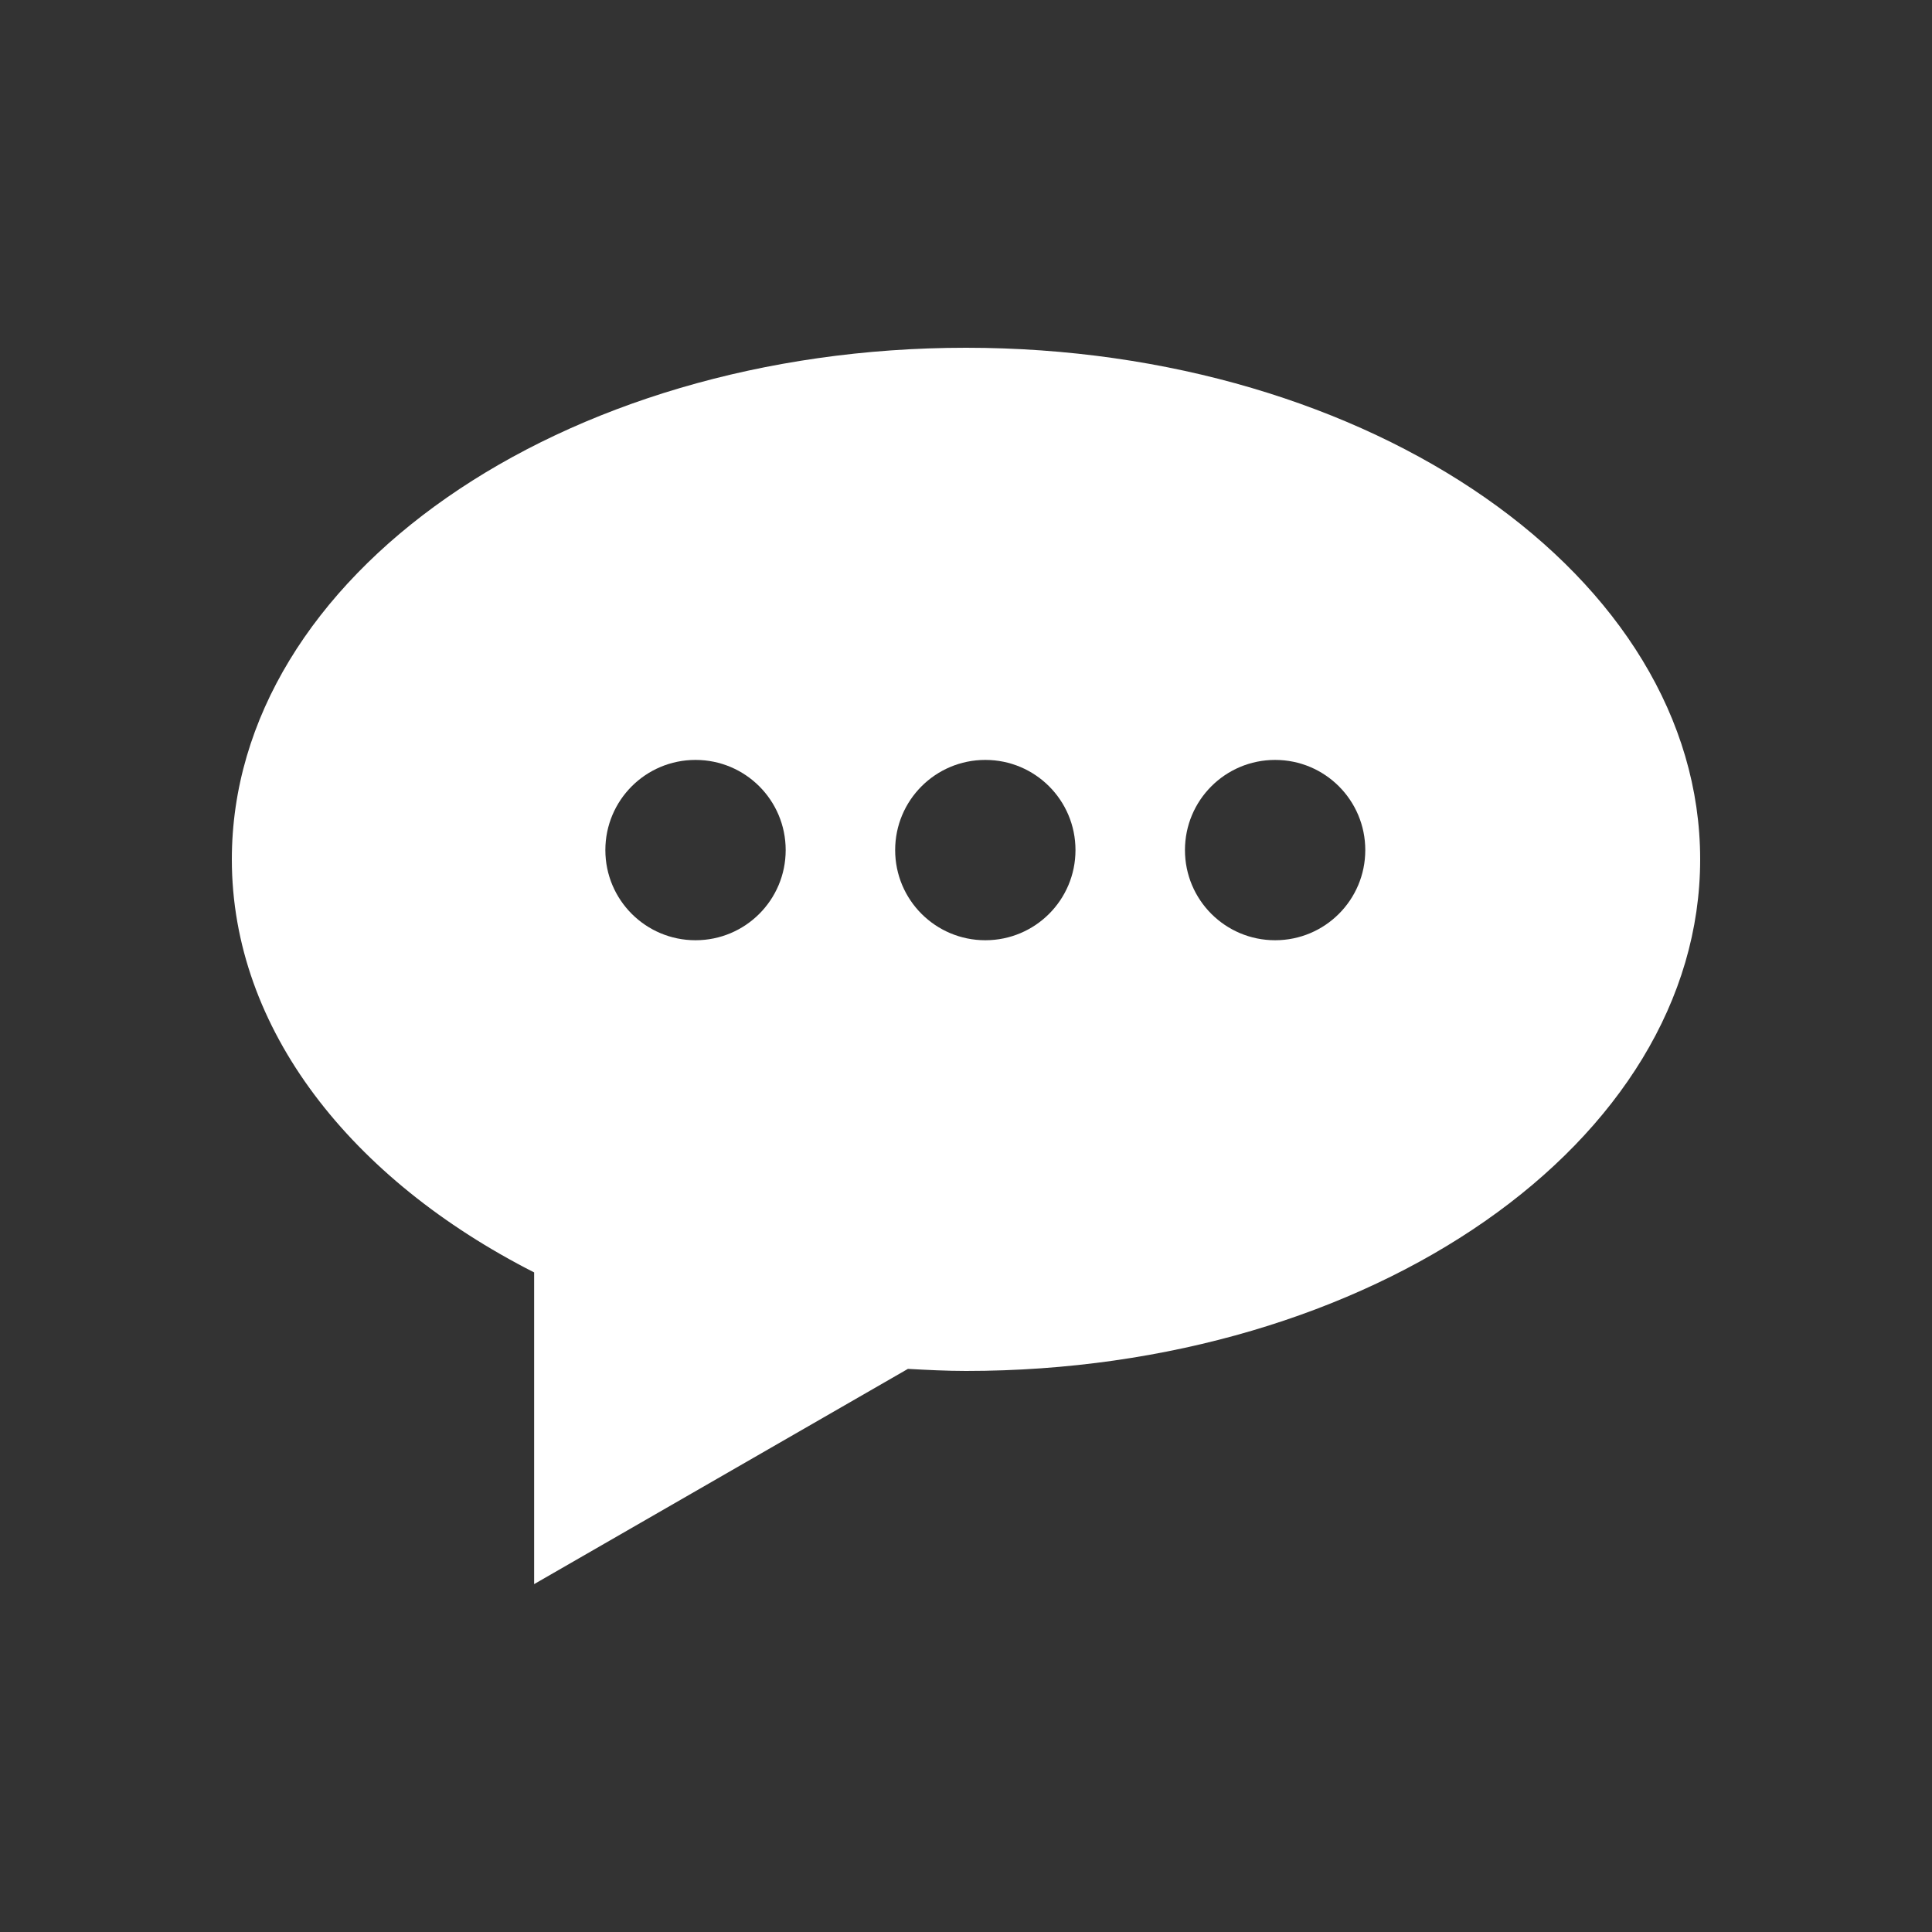<?xml version="1.0" encoding="UTF-8"?>
<svg id="icons" xmlns="http://www.w3.org/2000/svg" viewBox="0 0 150 150">
  <rect x="0" y="0" width="150" height="150" fill="#333333" stroke="none"/>
  <defs>
    <style>
      .cls-1 {
        fill: #fff;
      }
    </style>
  </defs>
  <path id="message" class="cls-1" d="M75,27c-31.48,0-57,17.78-57,39.72,0,13.19,9.27,24.85,23.47,32.07v24.2l29.02-16.71c1.49.08,2.99.16,4.51.16,31.48,0,57-17.79,57-39.72s-25.52-39.72-57-39.72ZM54,73c-3.87,0-7-3.13-7-7s3.13-7,7-7,7,3.13,7,7-3.13,7-7,7ZM76.5,73c-3.87,0-7-3.13-7-7s3.13-7,7-7,7,3.13,7,7-3.13,7-7,7ZM99,73c-3.87,0-7-3.13-7-7s3.13-7,7-7,7,3.13,7,7-3.13,7-7,7Z"/>
</svg>
